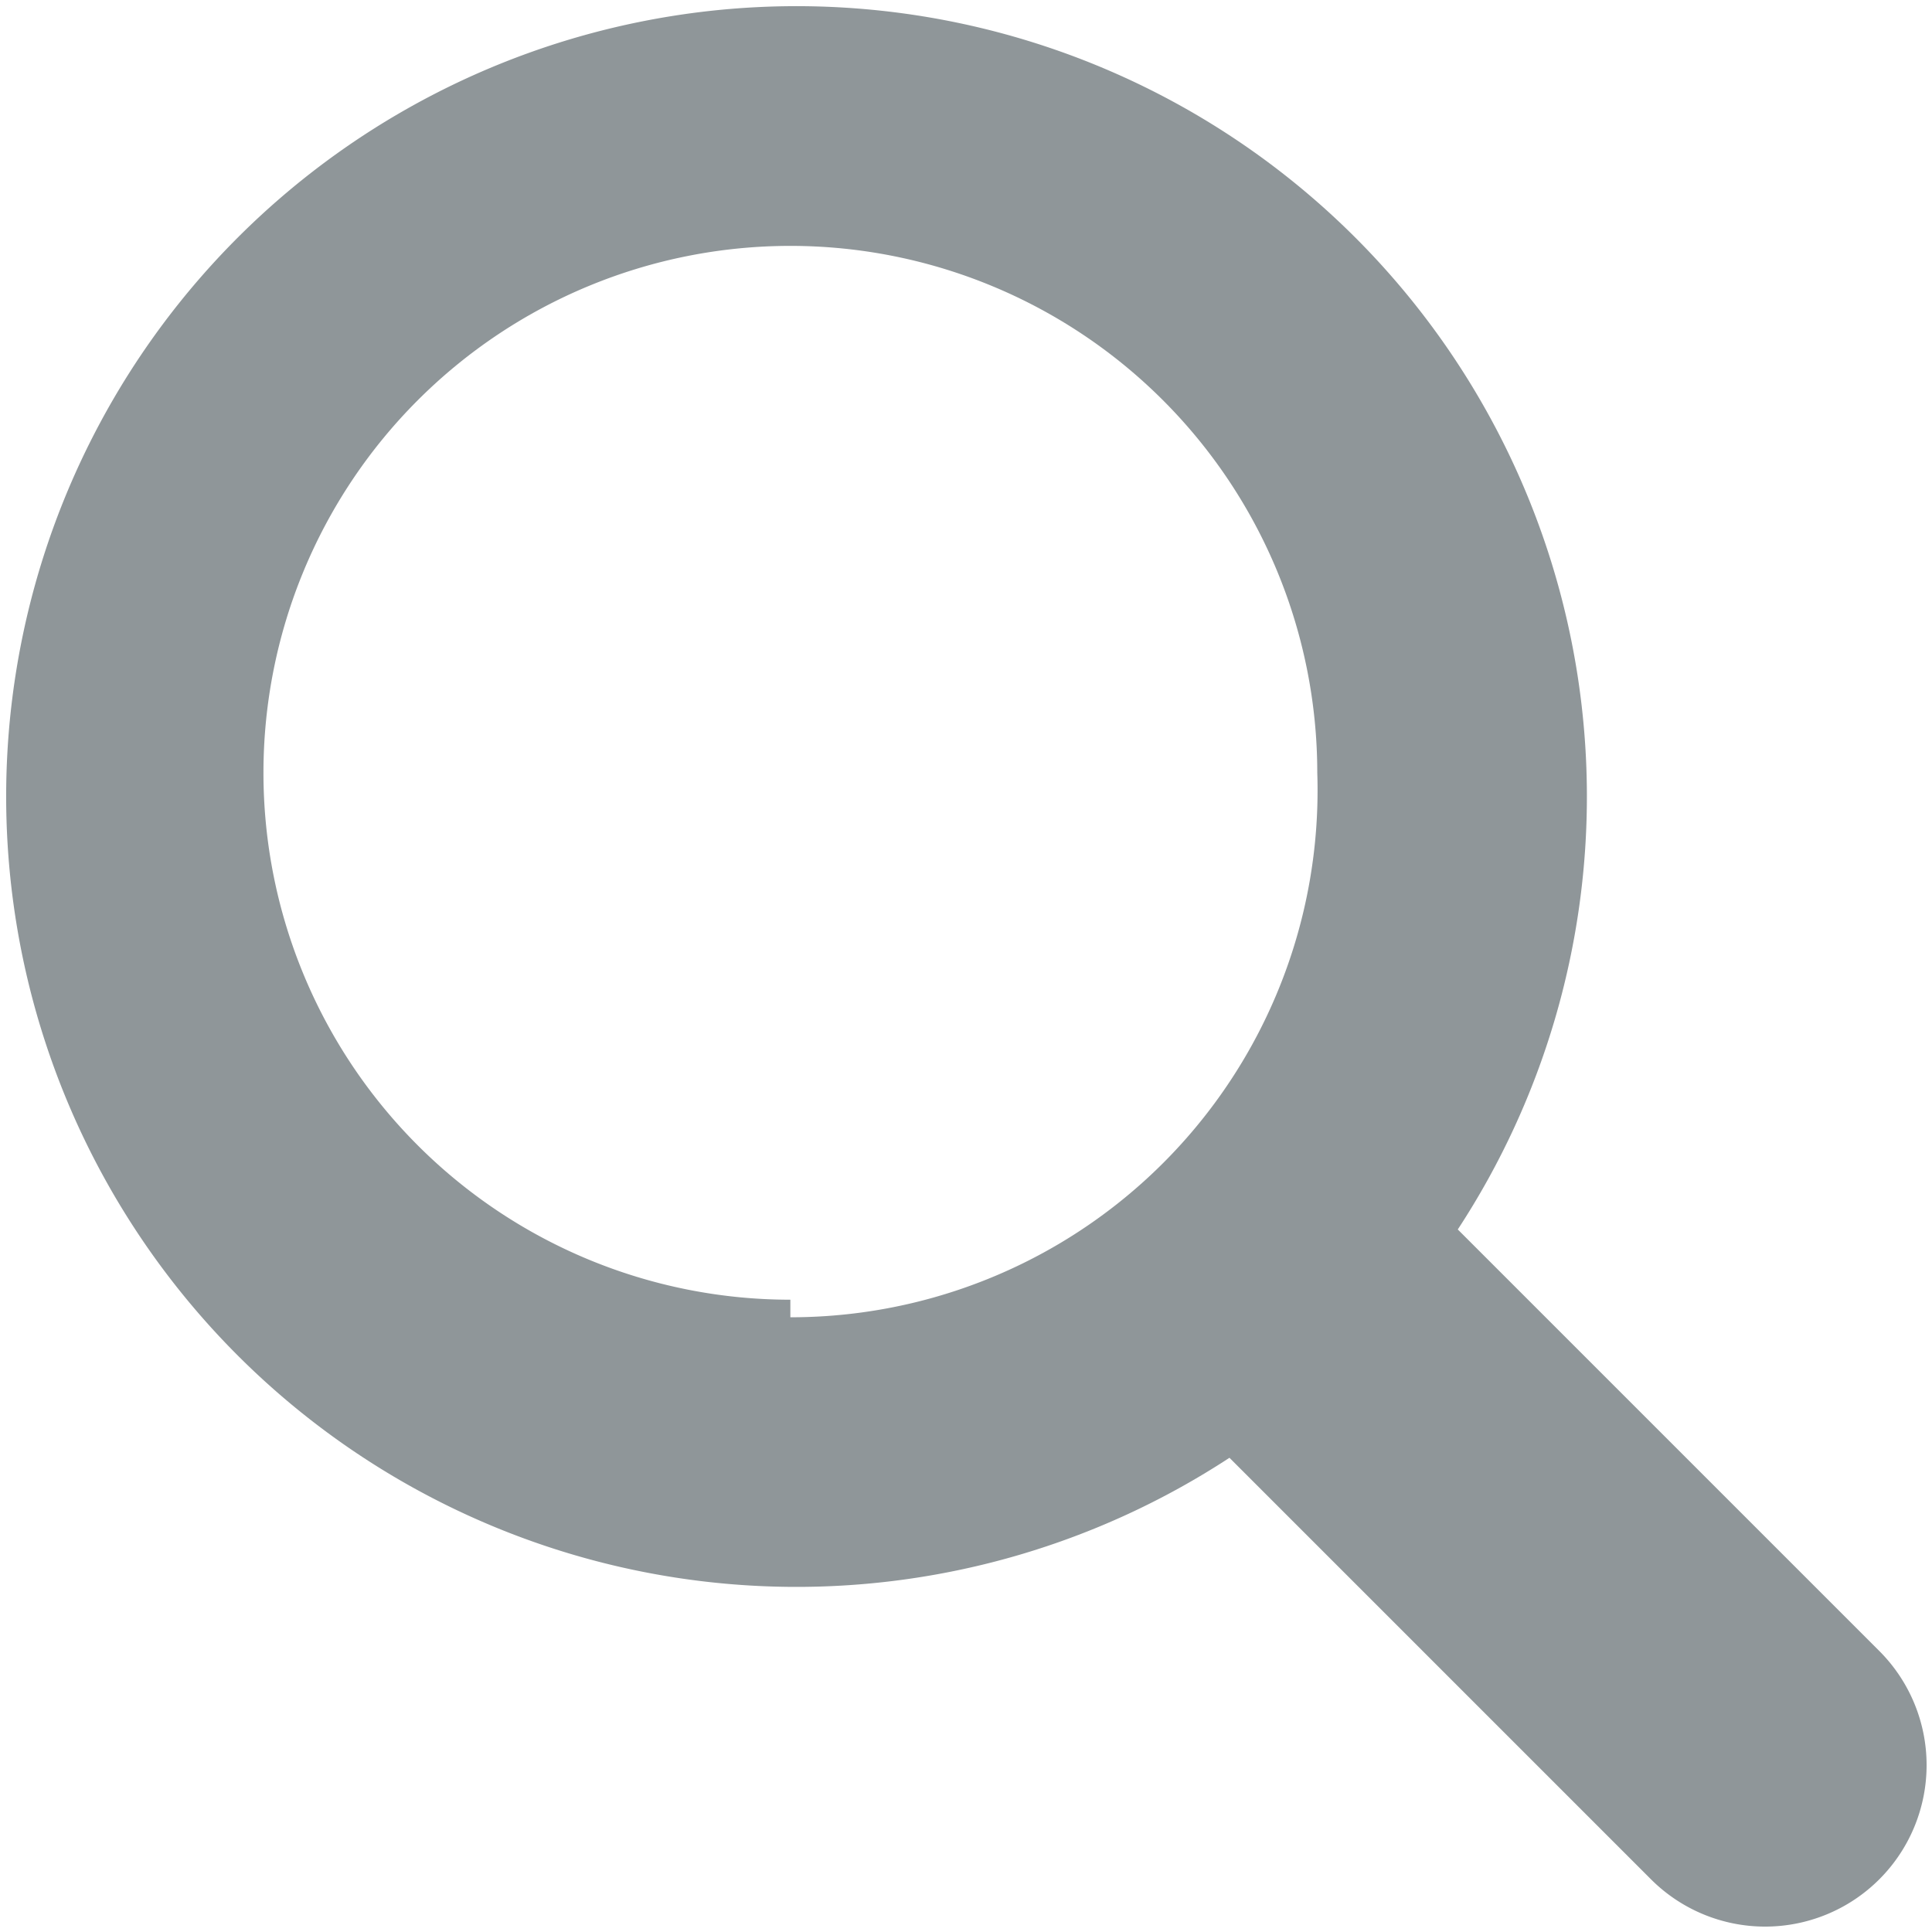 <svg xmlns="http://www.w3.org/2000/svg" viewBox="0 0 11 11"><path fill="#455056" opacity="0.6" d="M10.7,9.4L8.3,7h0A4.5,4.5,0,1,0,7,8.3H7l2.4,2.4a0.9,0.9,0,0,0,1.3-1.3h0Zm-6.2-2a3,3,0,1,1,3-3A3,3,0,0,1,4.5,7.5Z"/></svg>